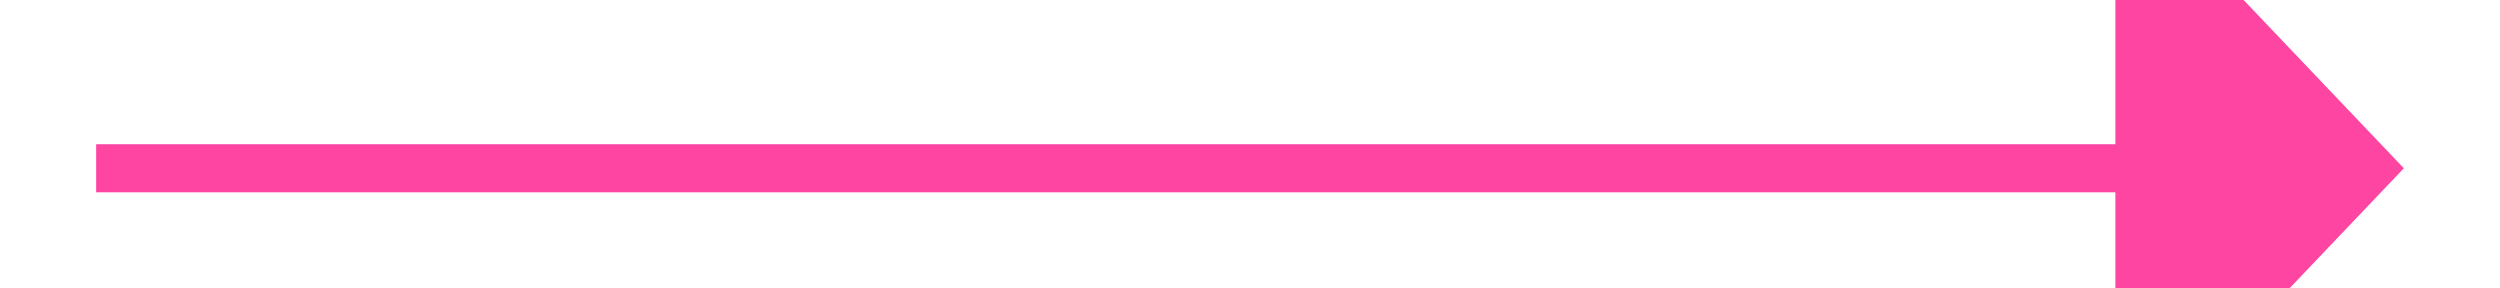 ﻿<?xml version="1.0" encoding="utf-8"?>
<svg version="1.1" xmlns:xlink="http://www.w3.org/1999/xlink" width="52px" height="6px" preserveAspectRatio="xMinYMid meet" viewBox="876 1091  52 4" xmlns="http://www.w3.org/2000/svg">
  <path d="M 920 1099.8  L 926 1093.5  L 920 1087.2  L 920 1099.8  Z " fill-rule="nonzero" fill="#ff45a2" stroke="none" />
  <path d="M 878 1093.5  L 921 1093.5  " stroke-width="1" stroke="#ff45a2" fill="none" />
</svg>
